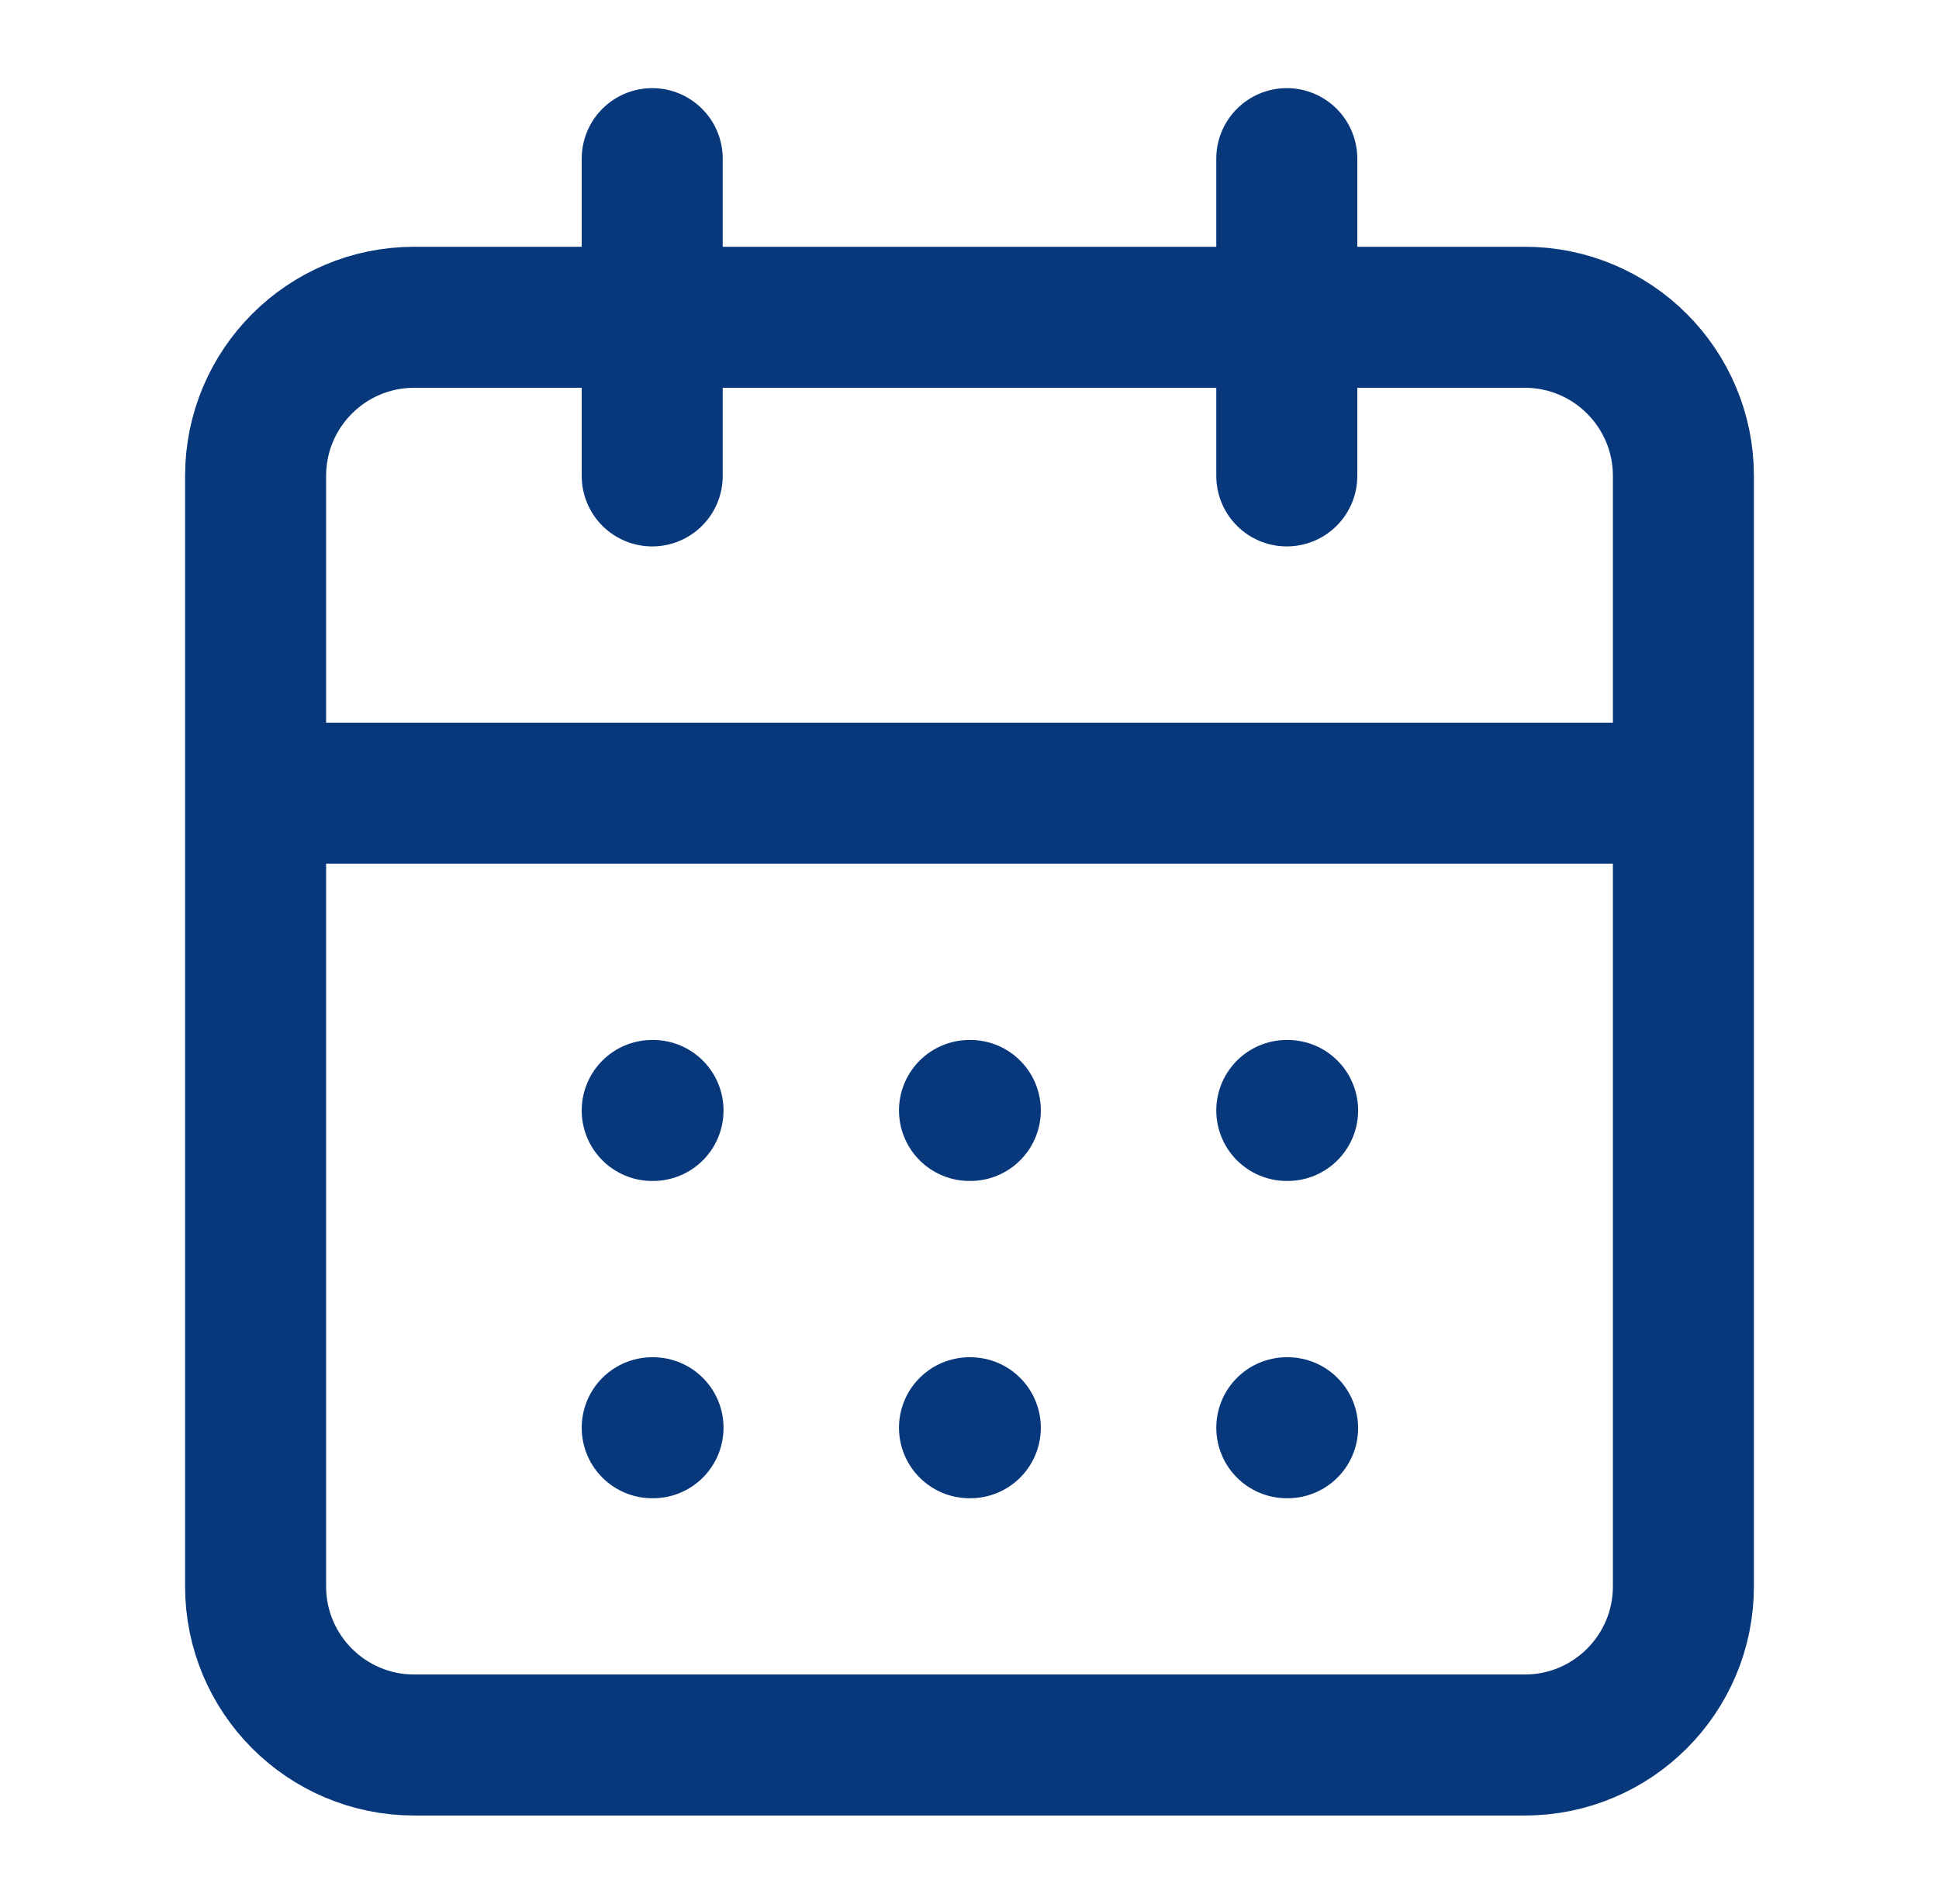 <svg width="55" height="54" viewBox="0 0 55 54" fill="none" xmlns="http://www.w3.org/2000/svg">
<path d="M18.5 4.5V13.5M36.5 4.5V13.5M7.25 22.5H47.75M18.5 31.5H18.523M27.5 31.5H27.523M36.5 31.5H36.523M18.5 40.5H18.523M27.5 40.5H27.523M36.5 40.5H36.523M11.75 9H43.25C45.735 9 47.75 11.015 47.75 13.5V45C47.75 47.485 45.735 49.5 43.25 49.5H11.75C9.265 49.5 7.25 47.485 7.25 45V13.5C7.25 11.015 9.265 9 11.75 9Z" stroke="#08387C" stroke-width="4" stroke-linecap="round" stroke-linejoin="round"/>
</svg>
